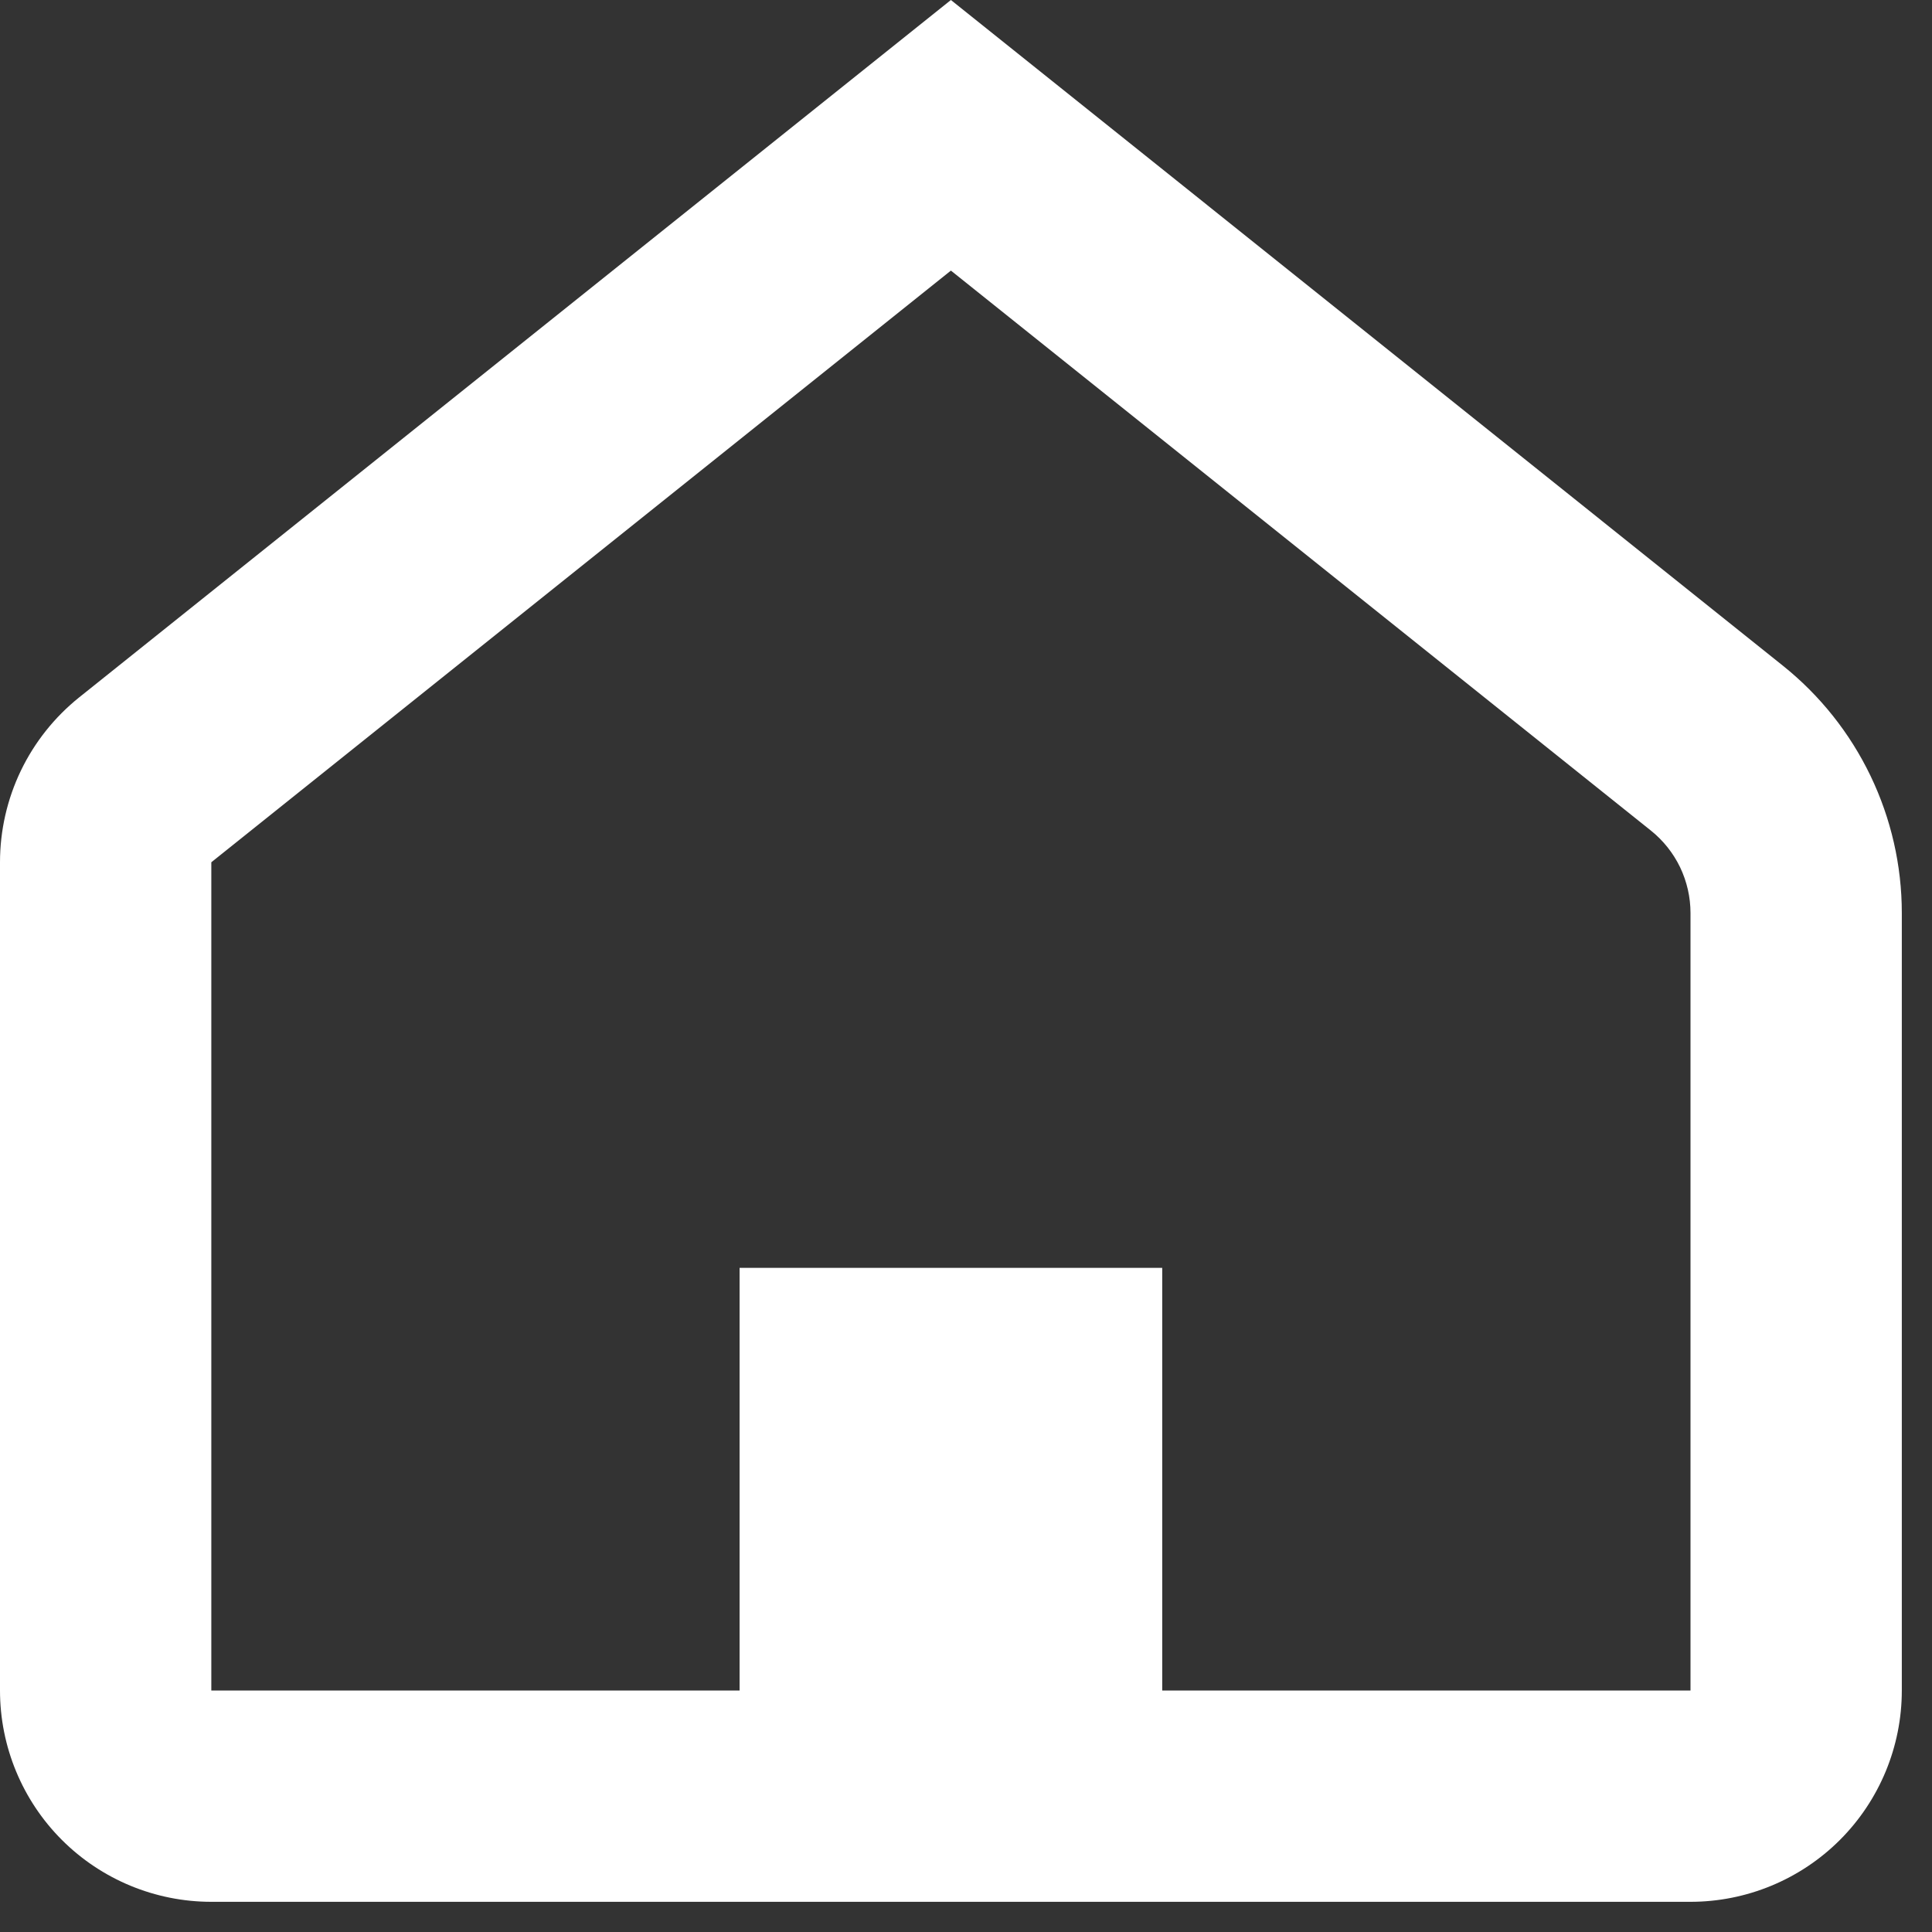 <svg width="32" height="32" viewBox="0 0 32 32" fill="none" xmlns="http://www.w3.org/2000/svg">
<rect x="0" y="0" width="32" height="32" fill="#333333" stroke="none"/>
<path d="M15.75 4.482L3.5 14.282V28H12.25V21H19.25V28H28V15.123C28 14.861 27.941 14.602 27.828 14.365C27.714 14.129 27.549 13.921 27.344 13.757L15.75 4.482ZM15.75 0L29.529 11.025C30.144 11.517 30.64 12.14 30.981 12.849C31.322 13.558 31.5 14.335 31.5 15.122V28C31.5 28.928 31.131 29.819 30.475 30.475C29.819 31.131 28.928 31.5 28 31.5H3.5C2.572 31.5 1.681 31.131 1.025 30.475C0.369 29.819 0 28.928 0 28V14.282C6.54459e-05 13.757 0.118 13.239 0.345 12.766C0.572 12.294 0.903 11.878 1.312 11.55L15.75 0Z" fill="white"/>
</svg>
